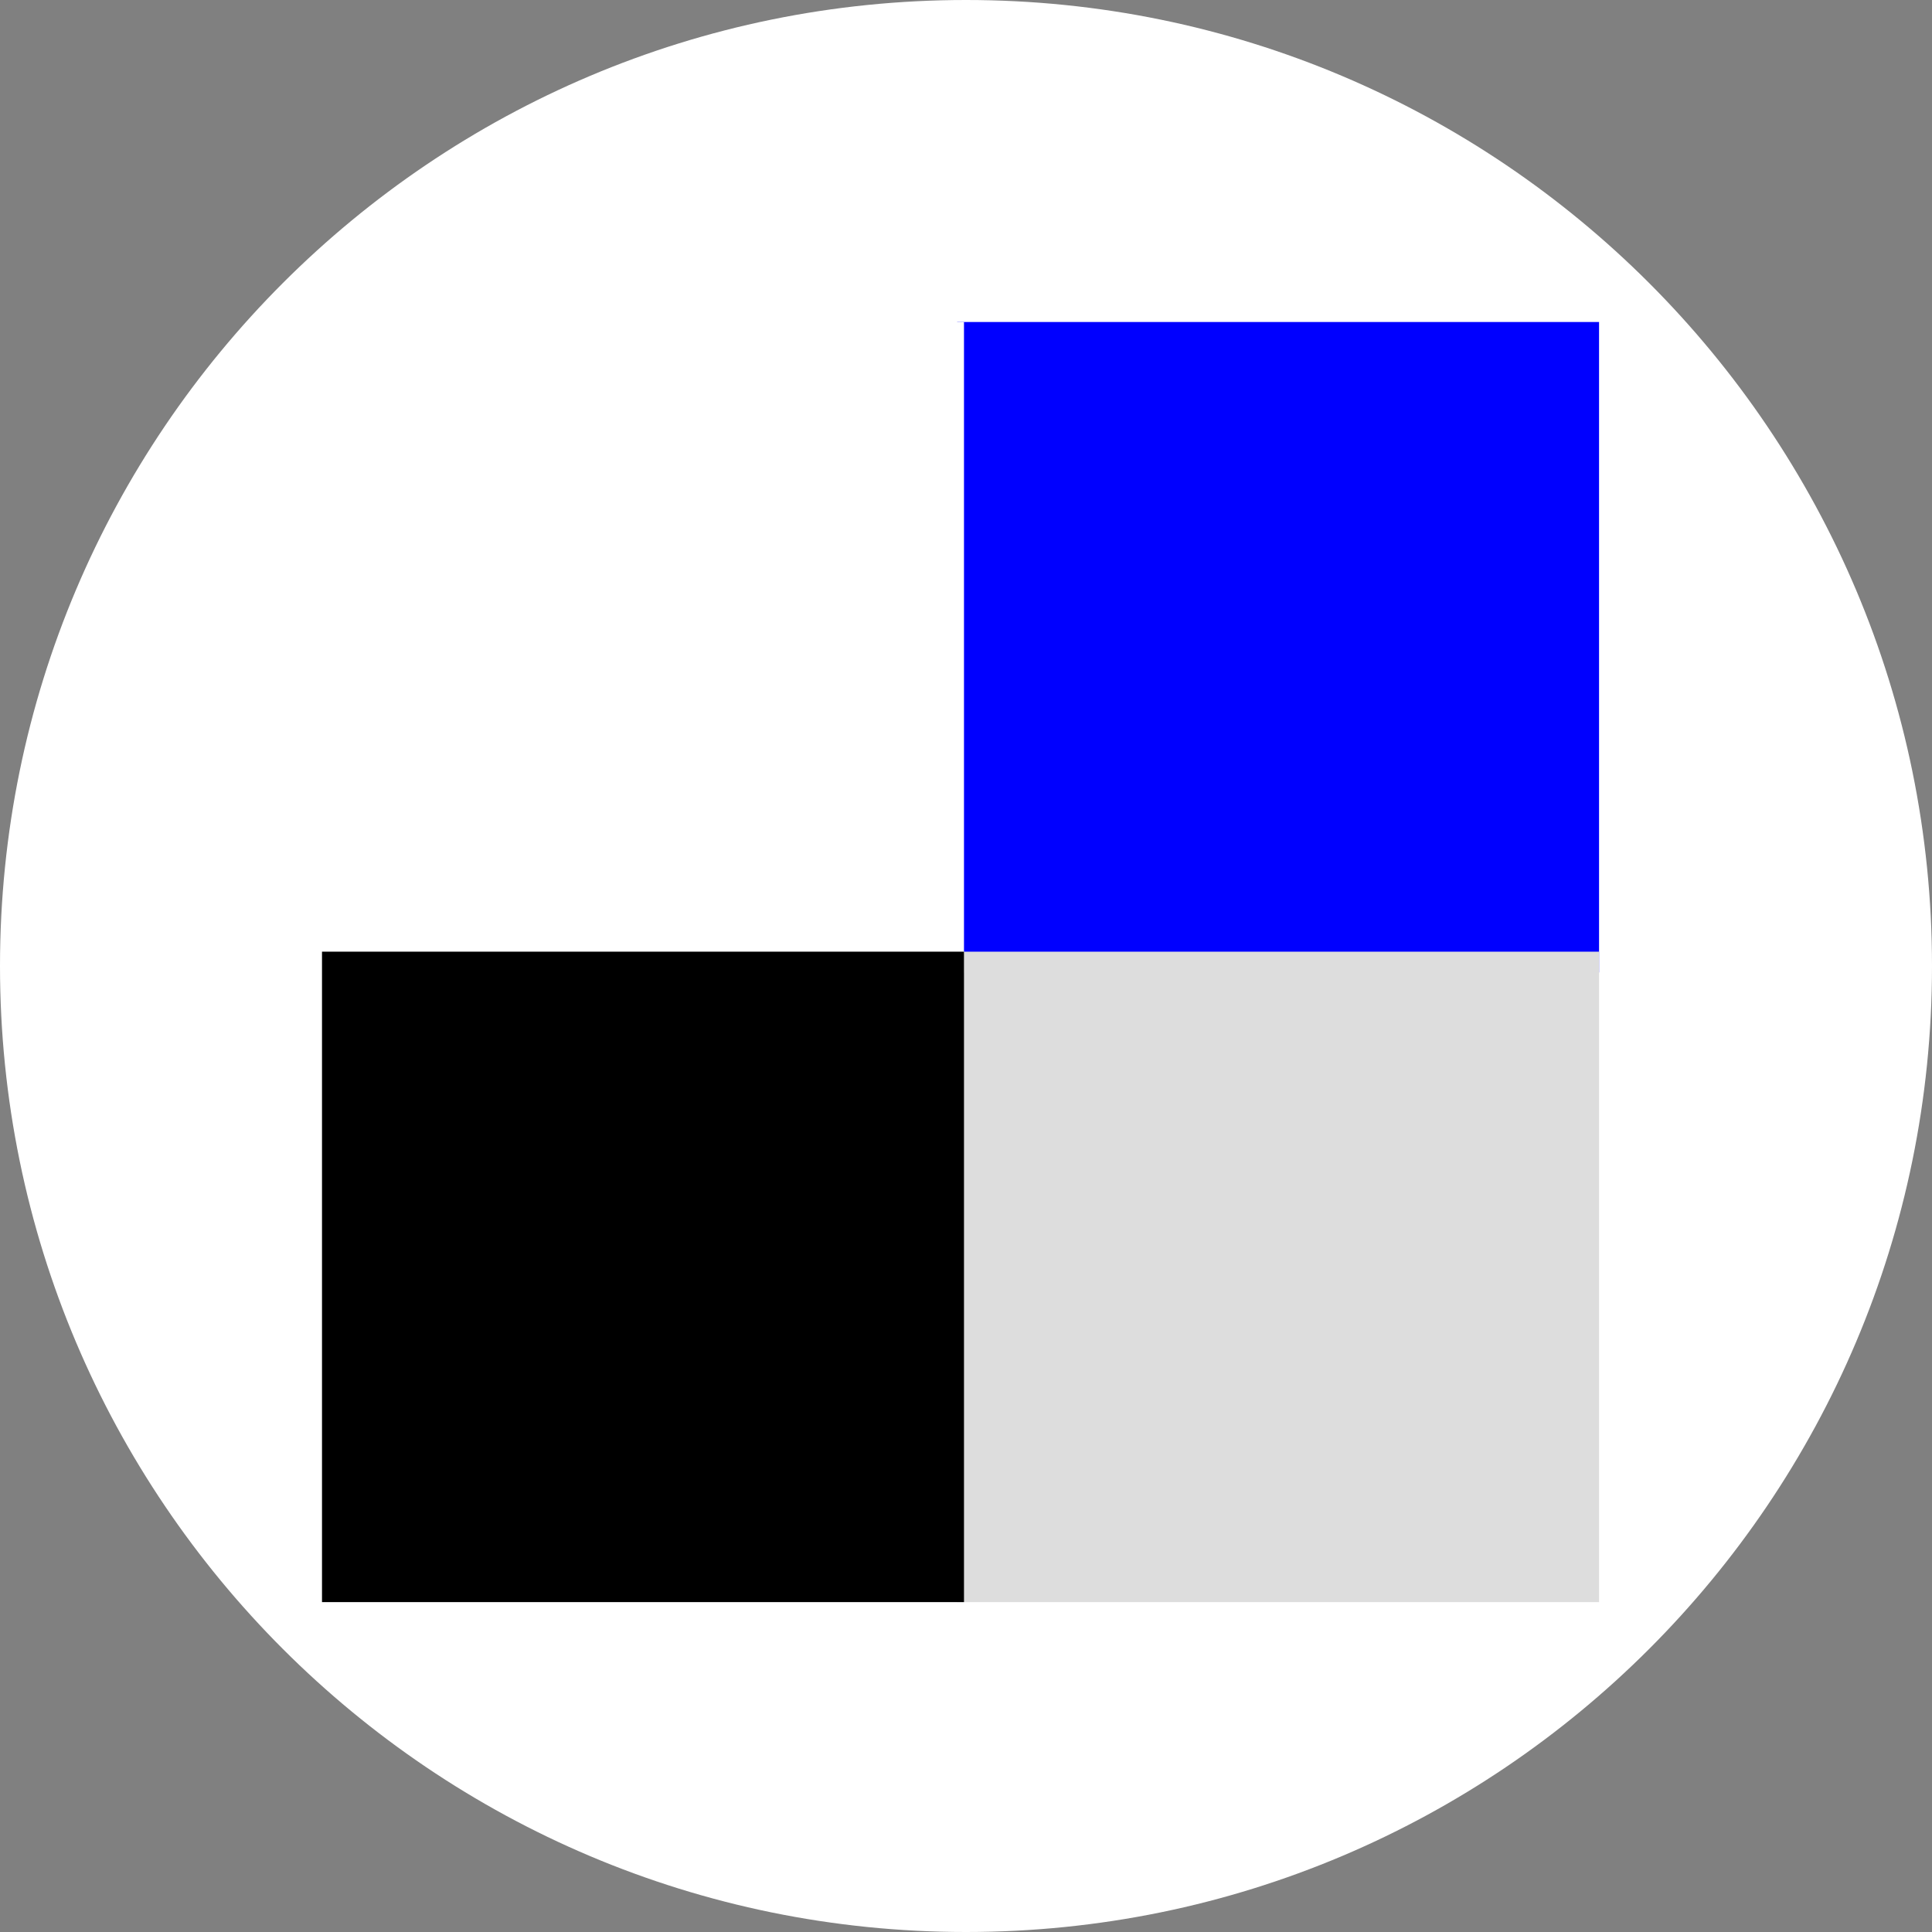 <svg width="24" height="24" viewBox="0 0 24 24" xmlns="http://www.w3.org/2000/svg"><rect x="0" y="0" width="24" height="24" fill="#808080" stroke="none"/><title>50F9BAF4-E394-4A5E-9B92-B884CF3625EE</title><g fill="none" fill-rule="evenodd"><path d="M12 24c6.627 0 12-5.373 12-12S18.627 0 12 0 0 5.373 0 12s5.373 12 12 12z" fill="#FFF"/><path fill="#00F" d="M11.889 12.08h7.975V4H11.89z"/><path fill="#DDD" d="M11.889 19.902h7.975v-8.08H11.89z"/><path fill="#FFF" d="M4 12.08h7.975V4H4z"/><path fill="#000" d="M4 19.902h7.975v-8.08H4z"/></g></svg>